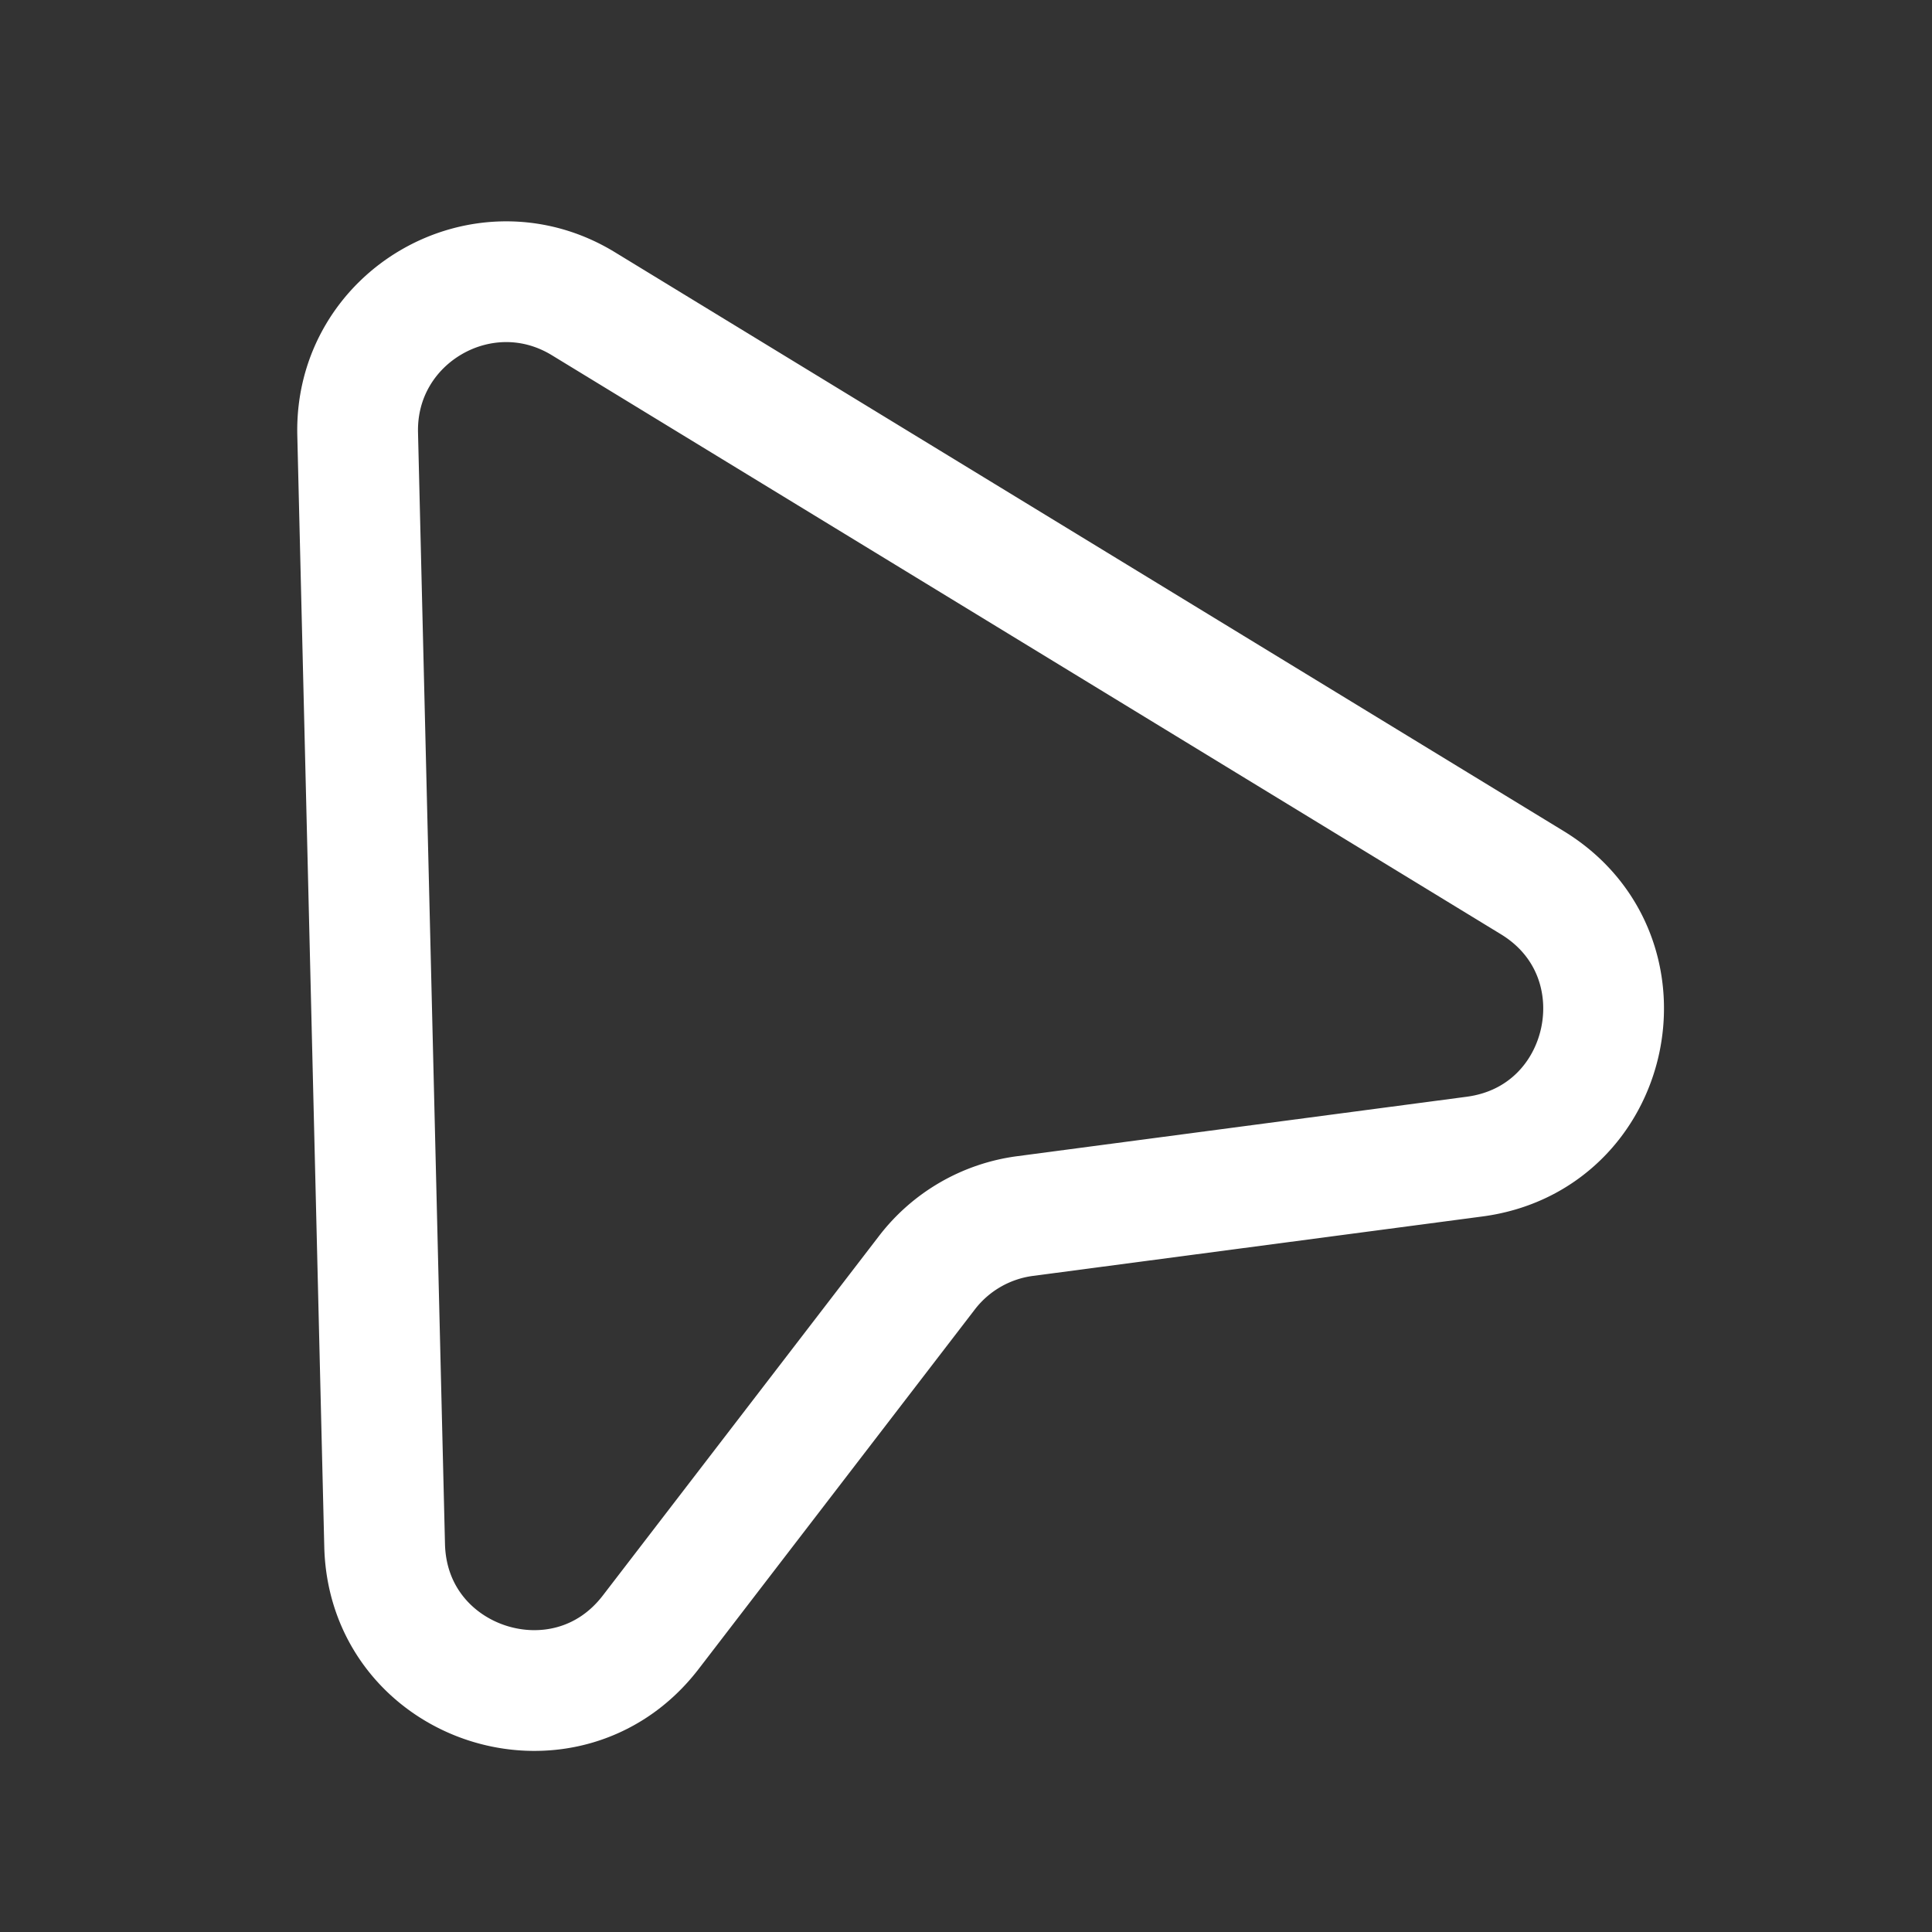 <svg xmlns="http://www.w3.org/2000/svg" width="24" height="24" viewBox="0 0 24 24"><rect x="0" y="0" width="24" height="24" fill="#333333" stroke="none"/><path fill="none" stroke="#ffffff" stroke-linejoin="round" stroke-width="1.5" d="M8.084 20.276c-1.06 1.38-3.264.66-3.306-1.079L4.443 5.392C4.407 3.932 6 3.012 7.247 3.773l11.788 7.192c1.485.906 1.006 3.176-.719 3.403l-5.581.738a1.84 1.84 0 0 0-1.221.705z"/></svg>